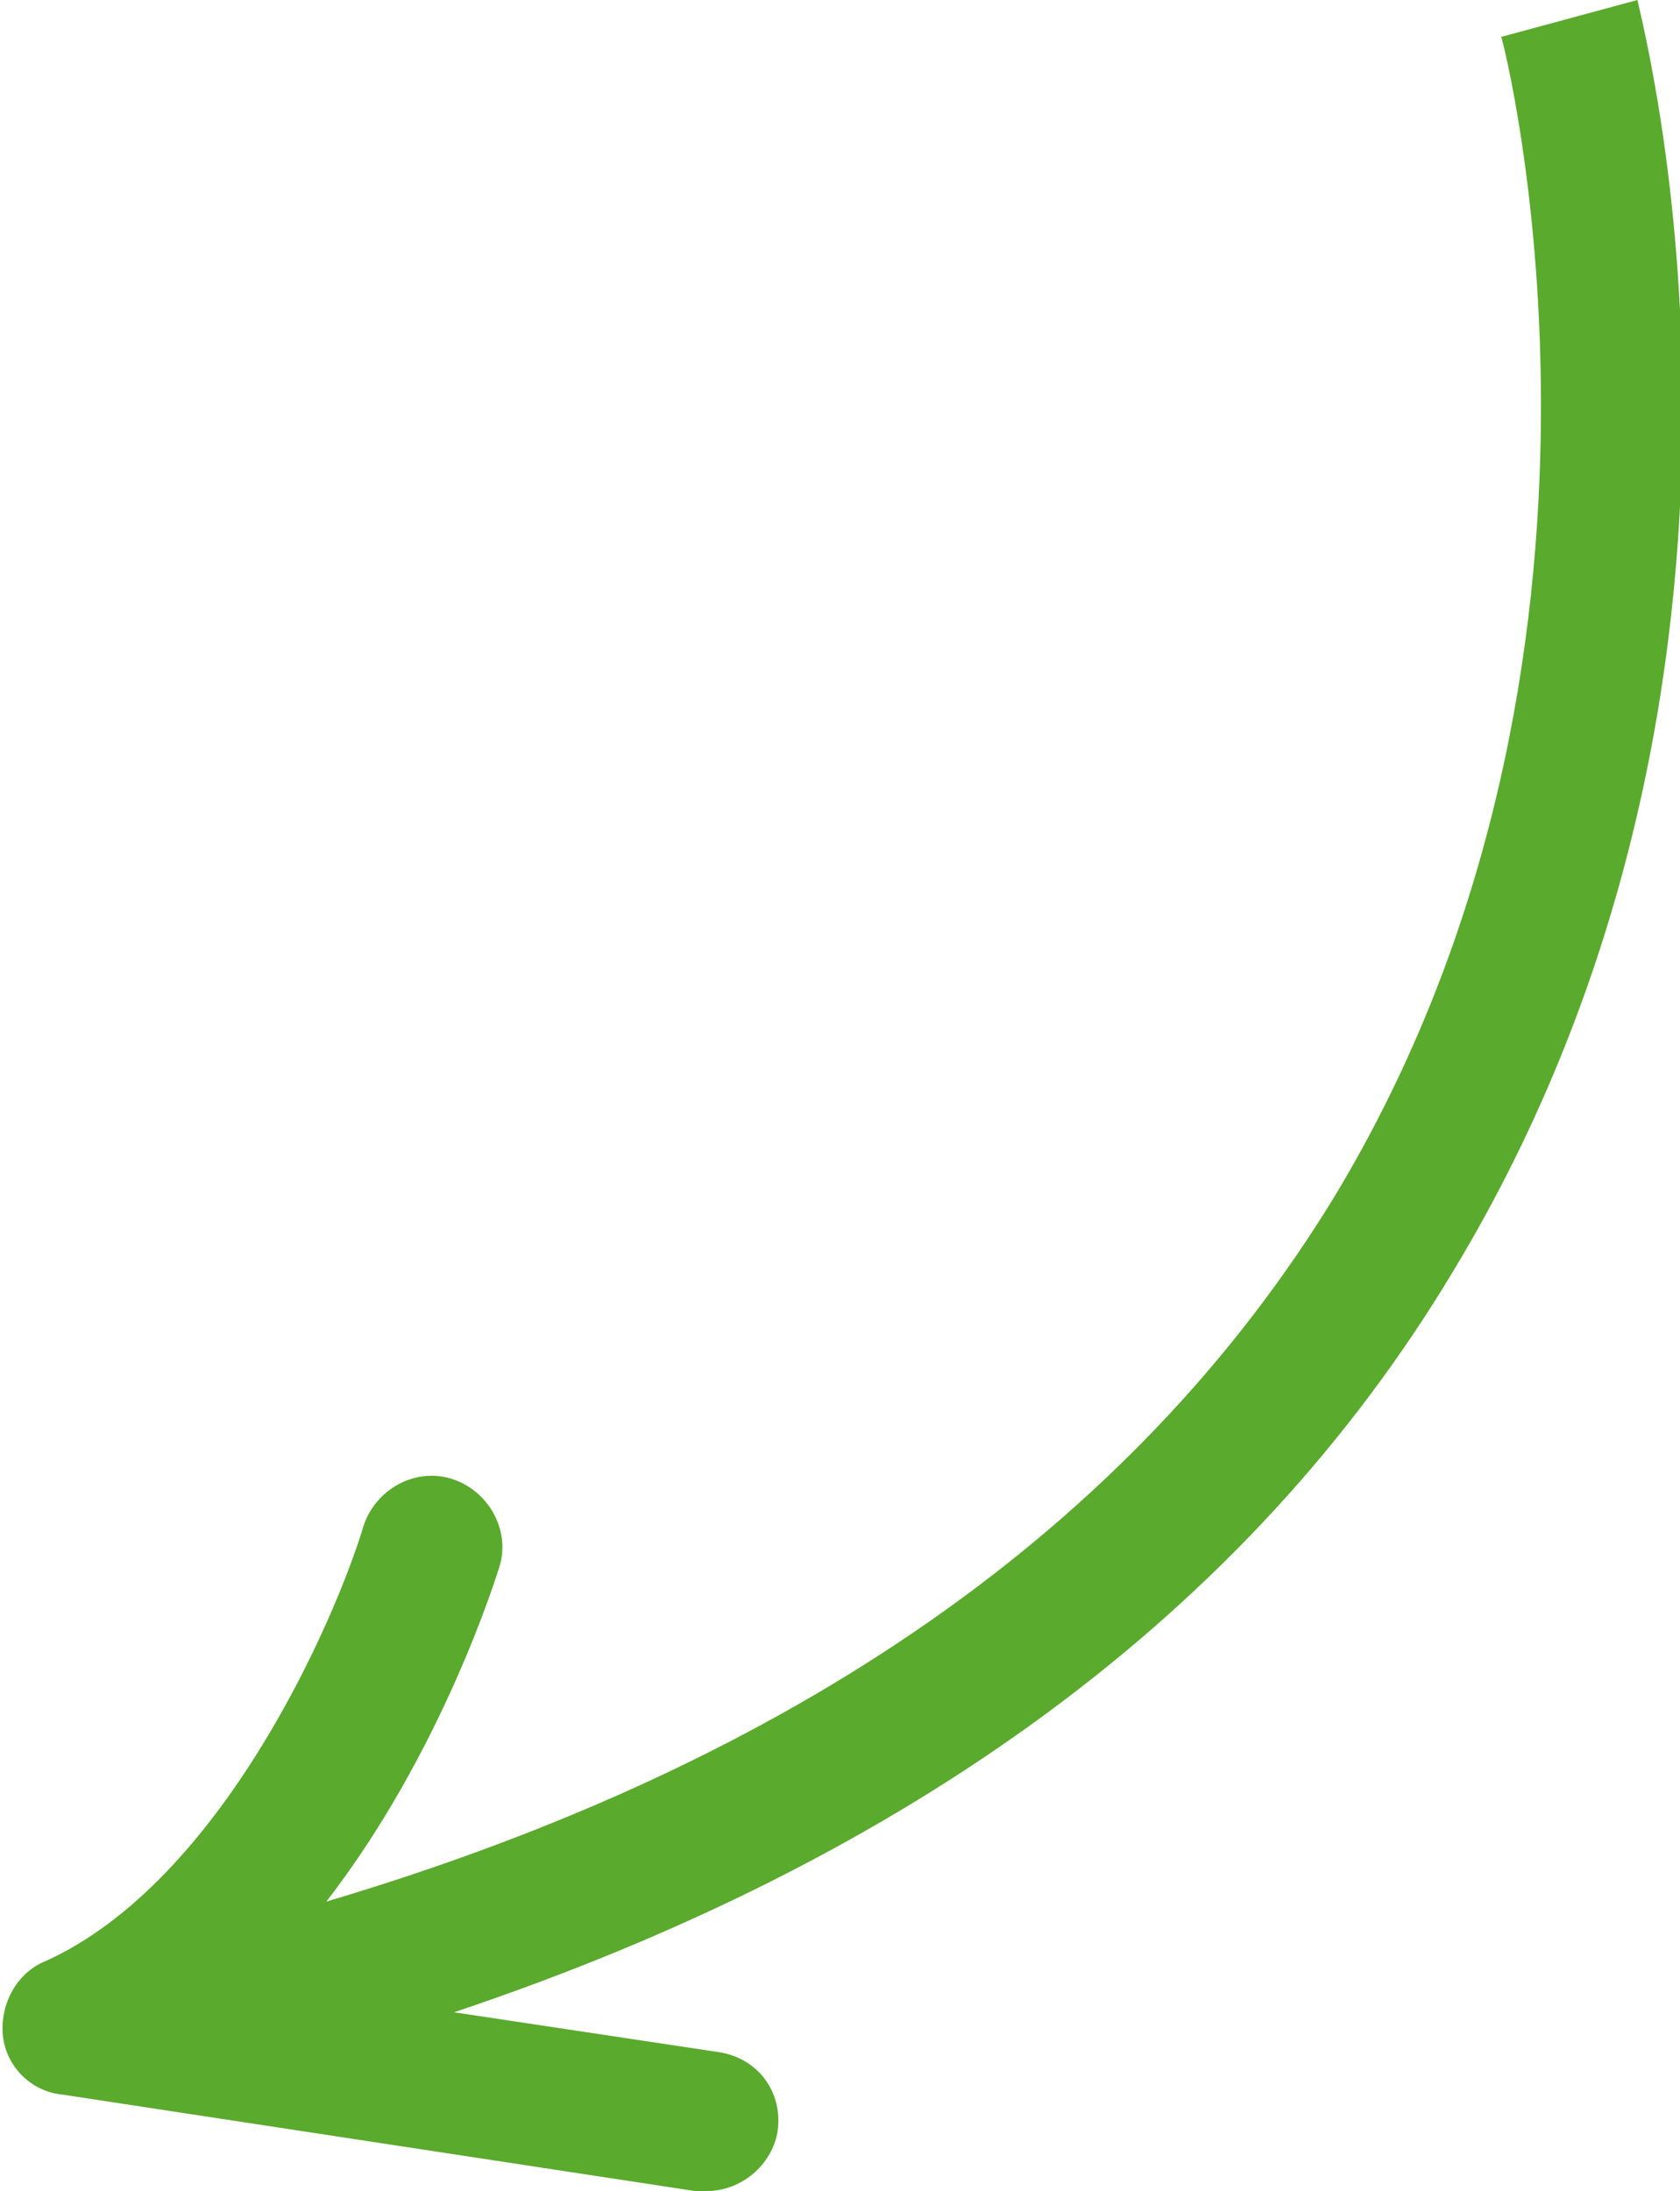 <?xml version="1.0" encoding="utf-8"?>
<!-- Generator: Adobe Illustrator 20.0.0, SVG Export Plug-In . SVG Version: 6.00 Build 0)  -->
<svg version="1.1" id="Layer_1" xmlns="http://www.w3.org/2000/svg" xmlns:xlink="http://www.w3.org/1999/xlink" x="0px" y="0px"
	 width="59.2px" height="77.2px" viewBox="0 0 59.2 77.2" style="enable-background:new 0 0 59.2 77.2;" xml:space="preserve">
<style type="text/css">
	.st0{fill:#5AAA2D;}
</style>
<path class="st0" d="M57.7,0l-4.8,1.3c0.1,0.2,5.6,21.9-5.9,40.9c-7.1,11.6-19,19.9-35.5,24.8c4.1-5.3,6-11.5,6.1-11.8
	c0.4-1.3-0.4-2.7-1.7-3.1c-1.3-0.4-2.7,0.4-3.1,1.7c-1,3.3-5,12.5-11.2,15.3c-1,0.4-1.6,1.5-1.5,2.6c0.1,1.1,1,2,2.1,2.1l22.3,3.4
	c0.1,0,0.3,0,0.4,0c1.2,0,2.3-0.9,2.5-2.1c0.2-1.4-0.7-2.6-2.1-2.8l-9.3-1.4c16.1-5.4,28-14.1,35.2-26.1C63.9,23.8,57.9,1,57.7,0z"
	/>
</svg>
